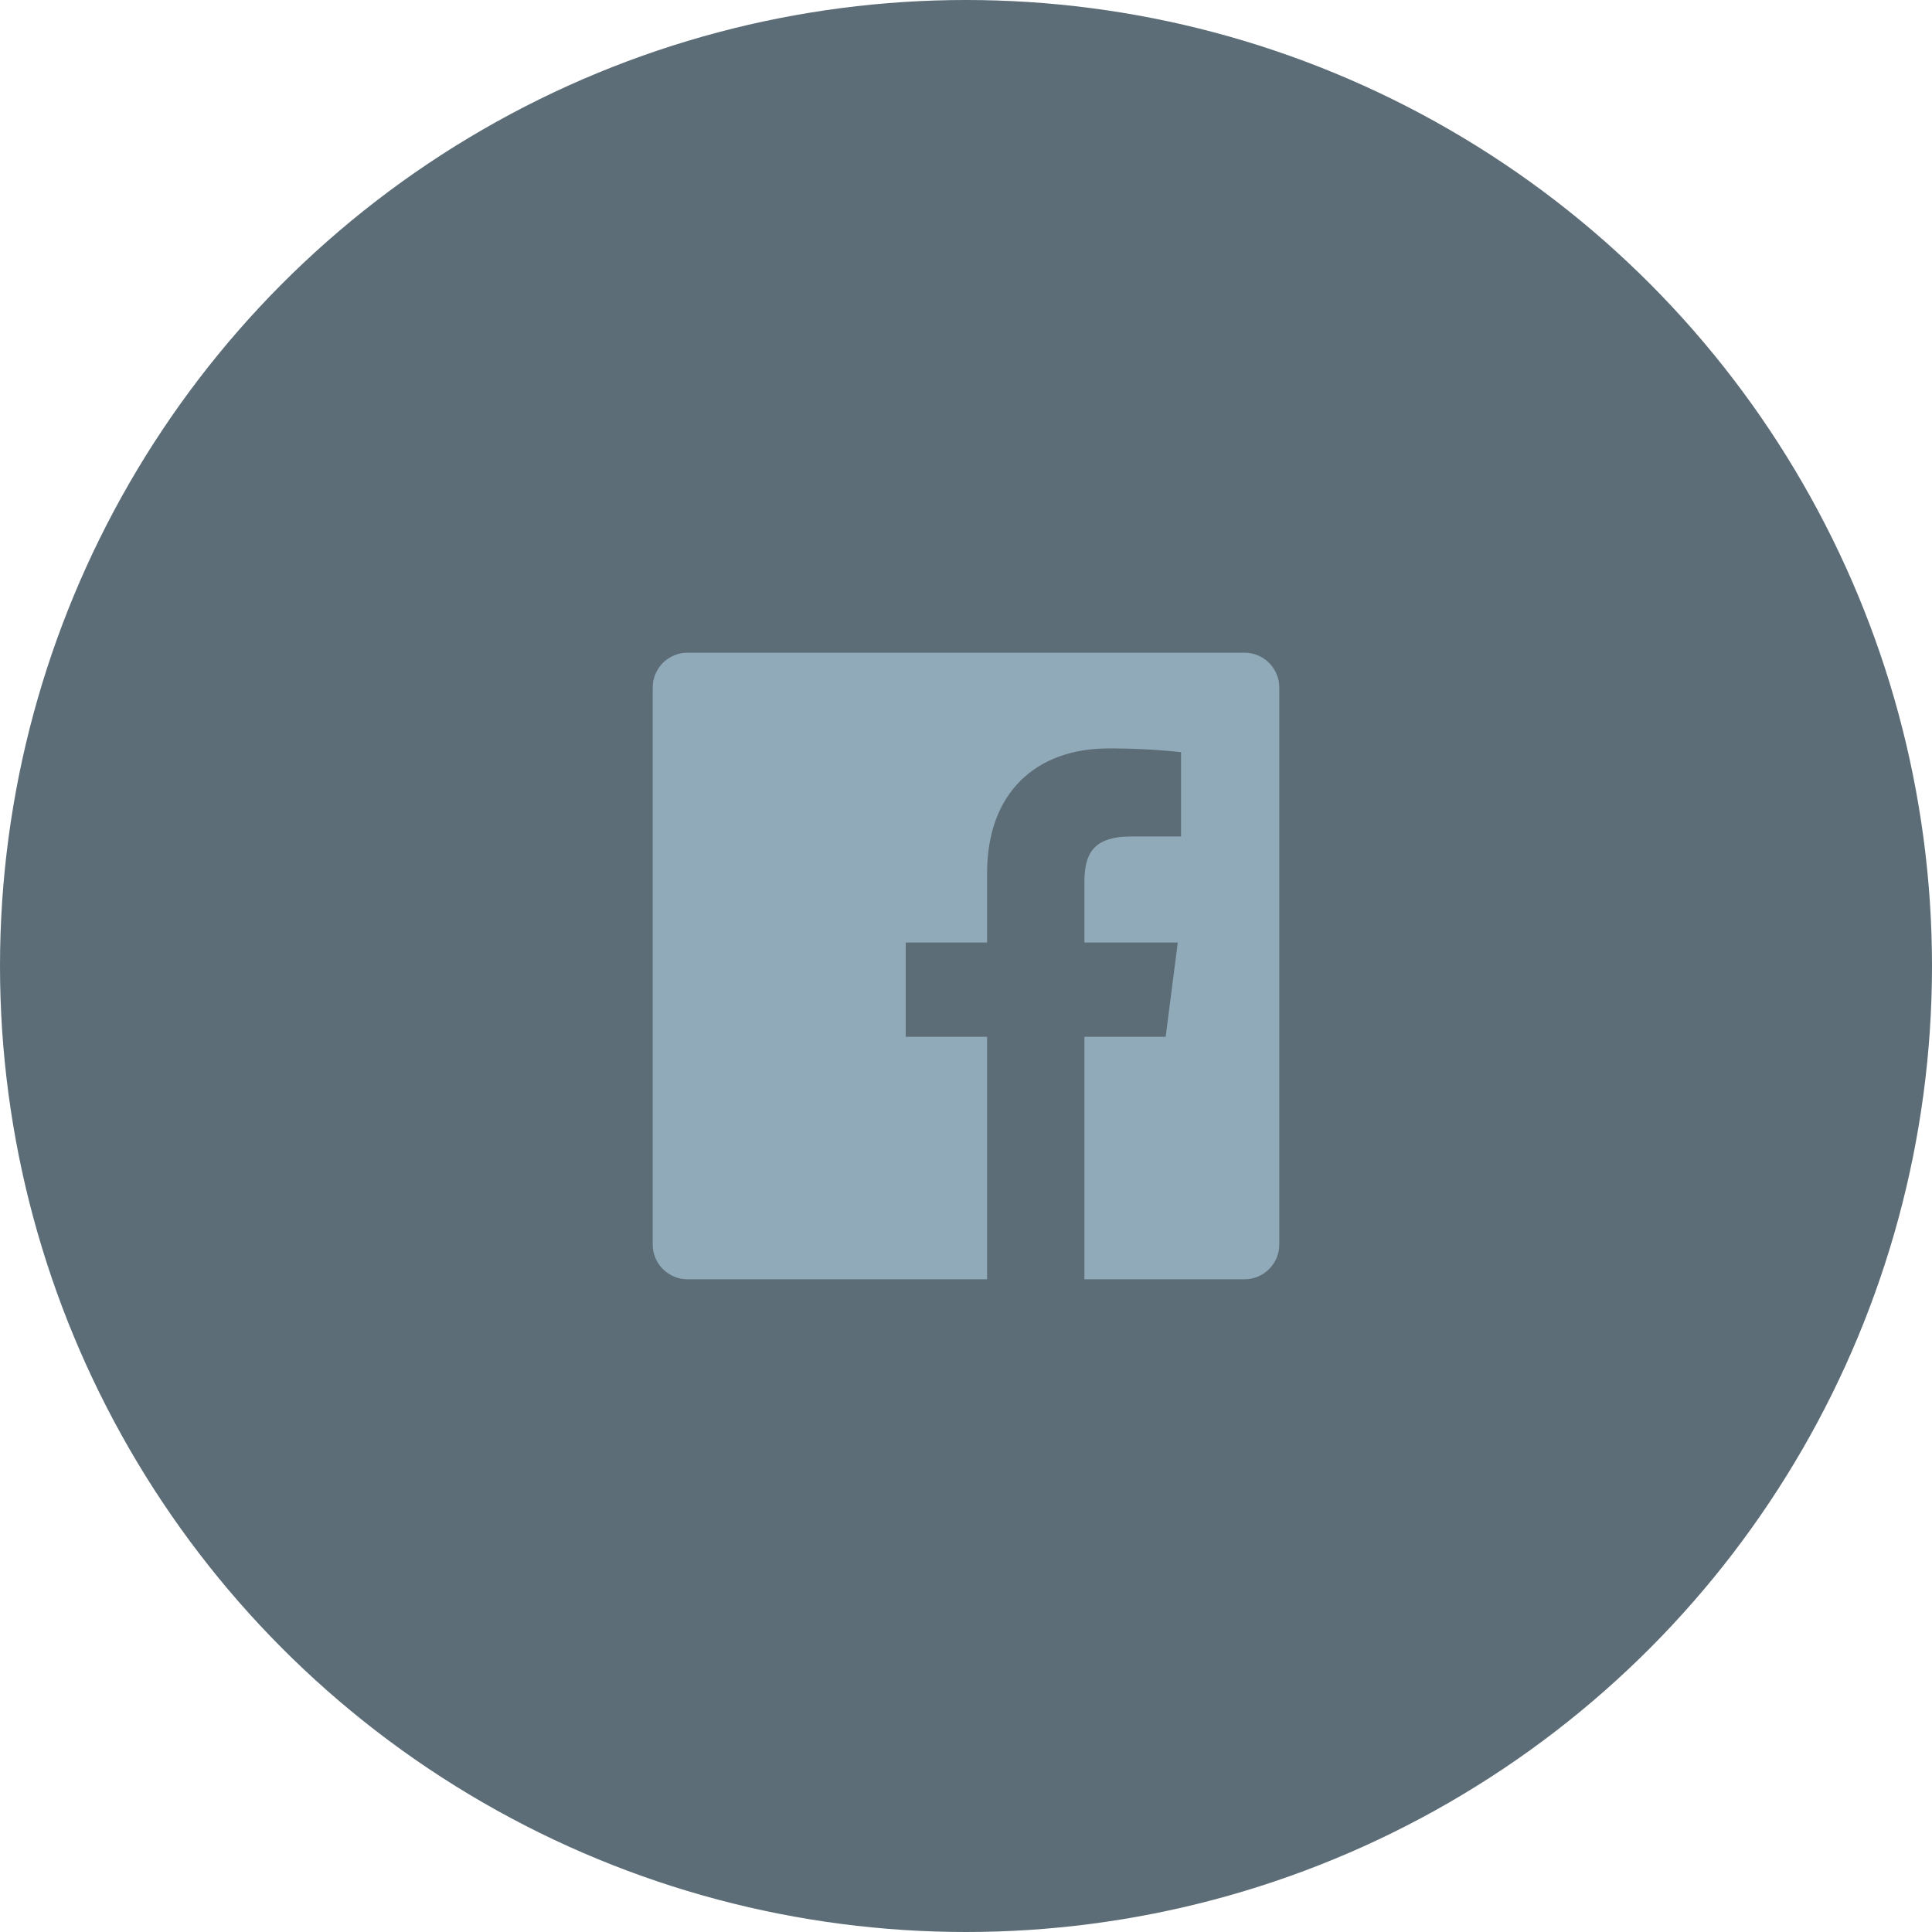 <svg width="74" height="74" viewBox="0 0 74 74" fill="none" xmlns="http://www.w3.org/2000/svg">
<circle cx="37" cy="37" r="37" fill="#172F3E" fill-opacity="0.7"/>
<path d="M41.536 49V39.712H44.647L45.112 36.101H41.536V33.797C41.536 32.752 41.827 32.039 43.325 32.039H45.237V28.809C44.312 28.711 43.382 28.663 42.451 28.667C39.695 28.667 37.808 30.349 37.808 33.44V36.101H34.691V39.712H37.808V49H26.333C25.98 49 25.641 48.859 25.39 48.609C25.14 48.359 25 48.02 25 47.667V26.333C25 25.98 25.14 25.641 25.39 25.39C25.641 25.14 25.98 25 26.333 25H47.667C48.02 25 48.359 25.14 48.609 25.39C48.859 25.641 49 25.98 49 26.333V47.667C49 48.02 48.859 48.359 48.609 48.609C48.359 48.859 48.02 49 47.667 49H41.536V49Z" fill="#91AAB9"/>
</svg>
